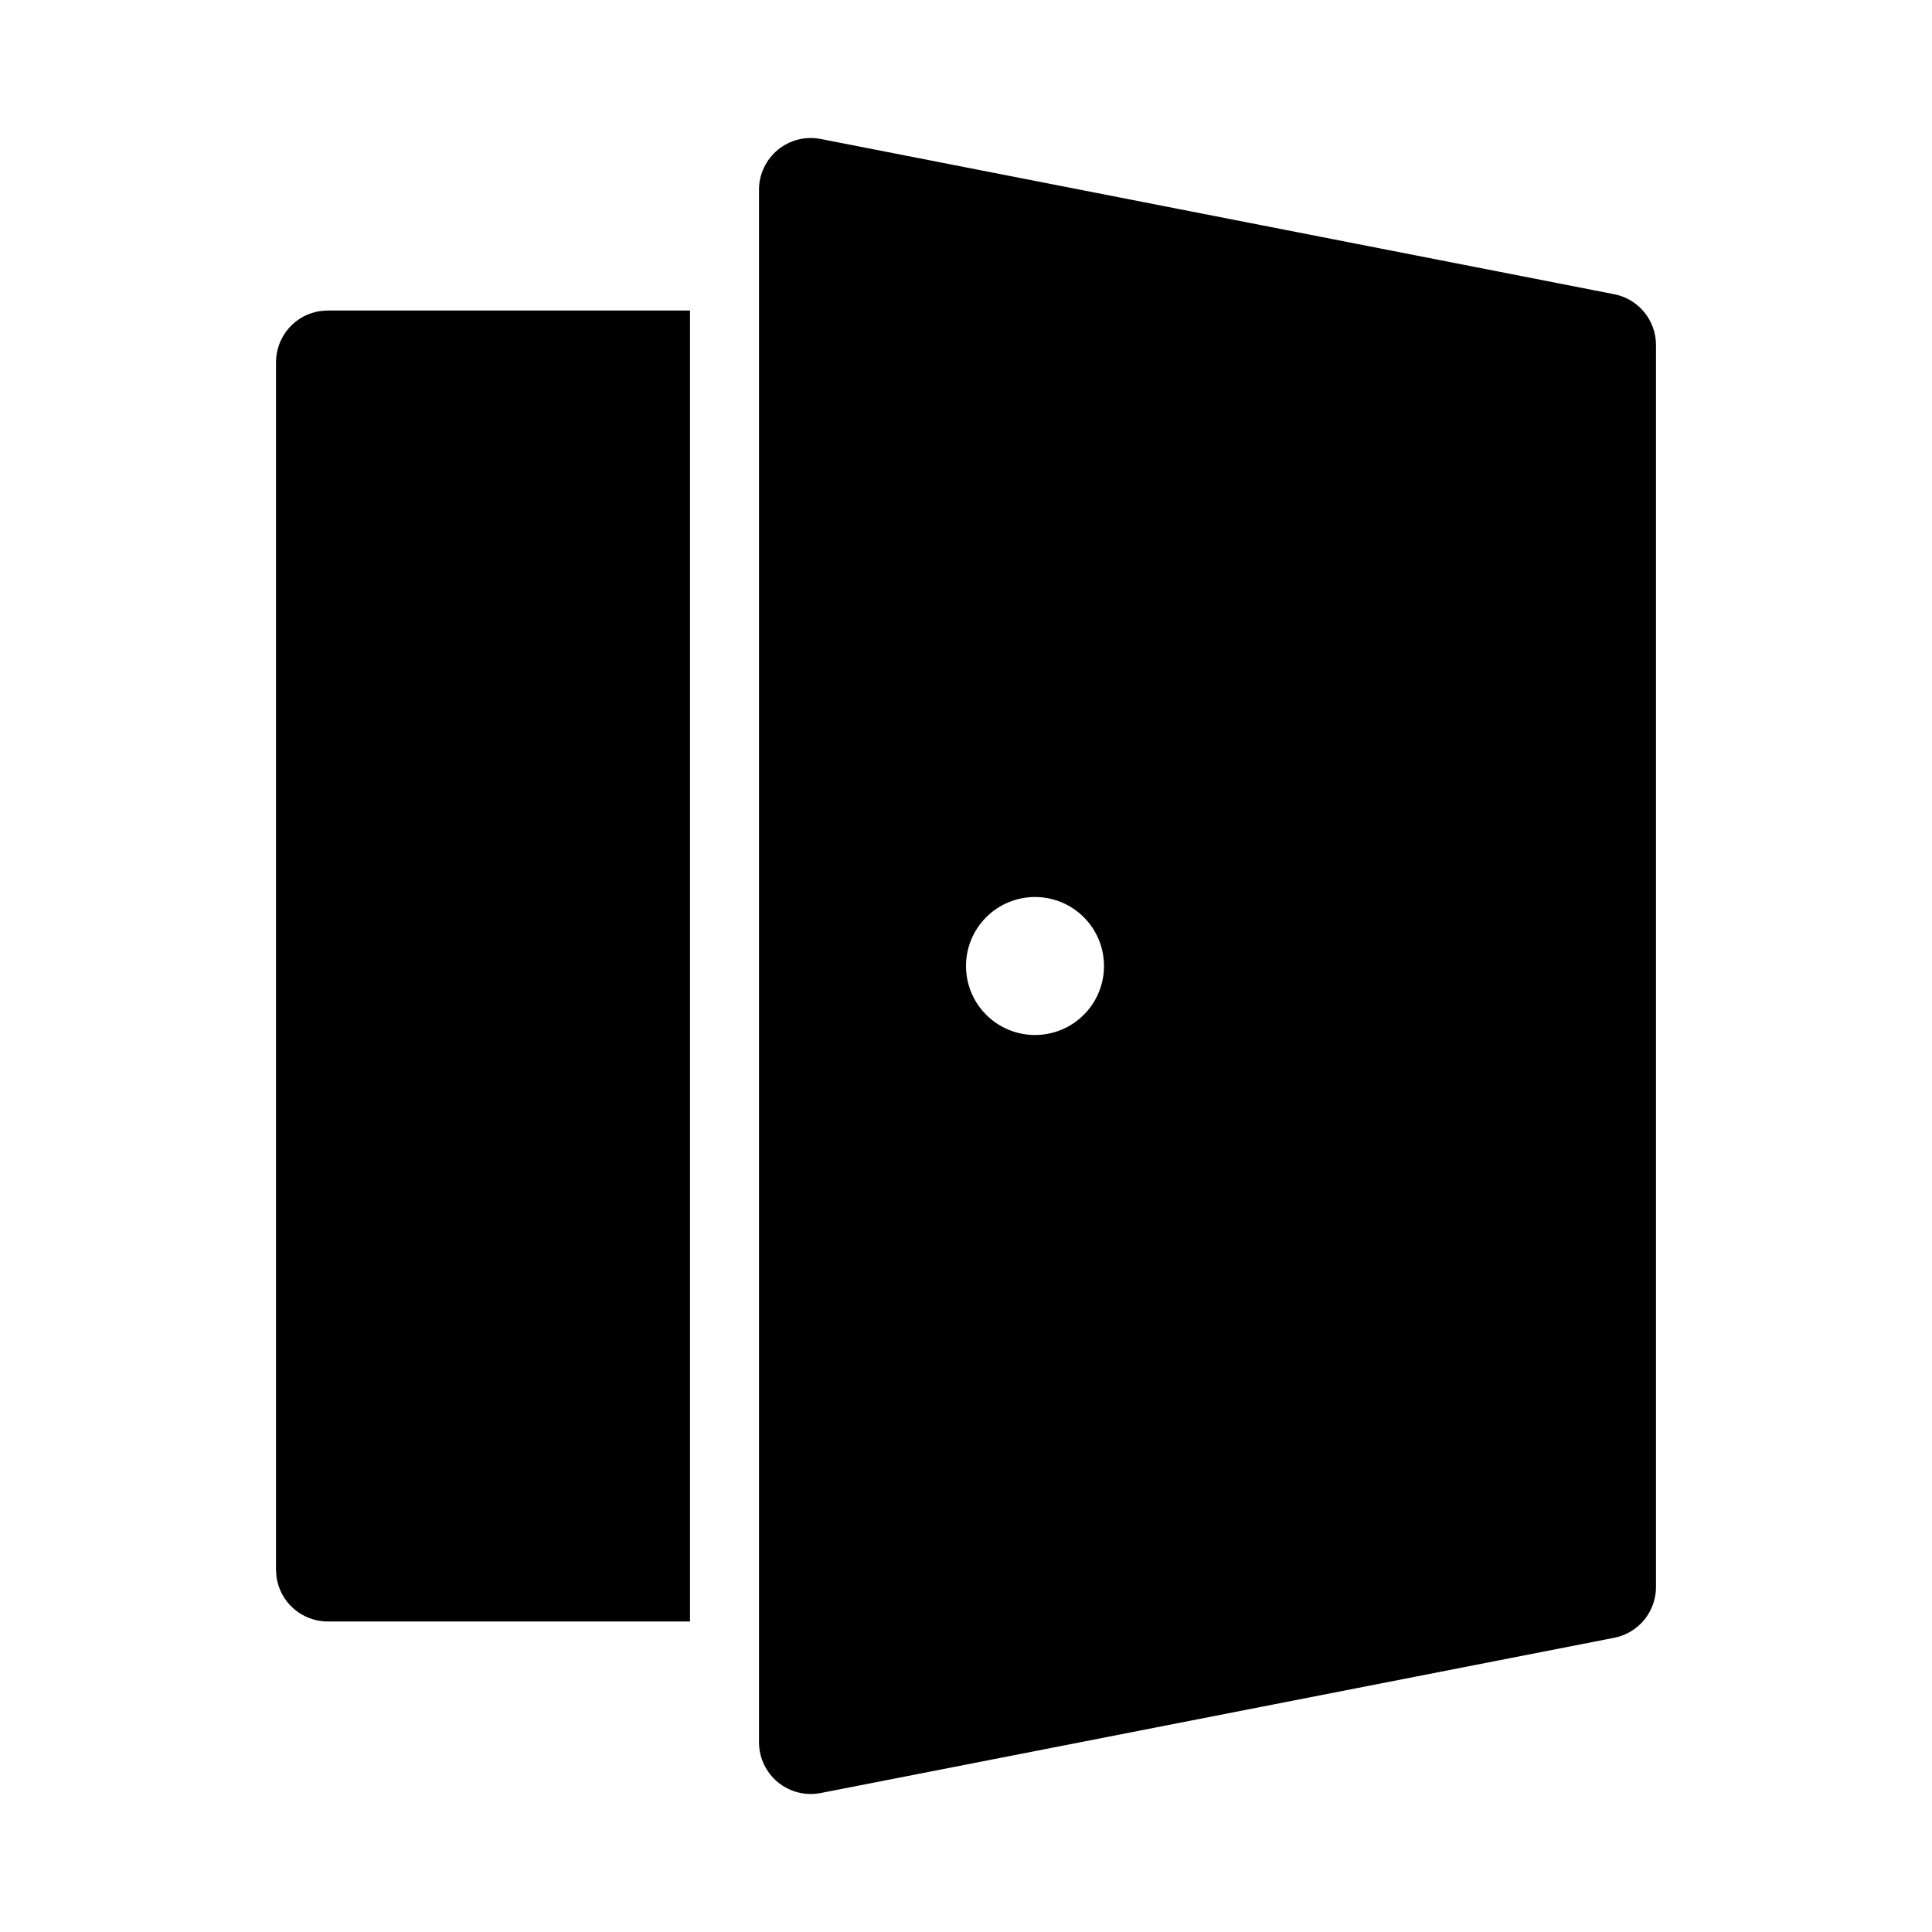 <svg width="28" height="28" viewBox="0 0 28 28" fill="none" xmlns="http://www.w3.org/2000/svg">
<path d="M11.894 2.014L23.394 4.264C23.565 4.297 23.718 4.389 23.829 4.523C23.939 4.658 24 4.826 24 5V23C24 23.174 23.939 23.342 23.829 23.477C23.718 23.611 23.565 23.703 23.394 23.736L11.894 25.986C11.785 26.007 11.673 26.004 11.566 25.977C11.459 25.95 11.359 25.899 11.273 25.829C11.188 25.759 11.119 25.67 11.072 25.57C11.024 25.47 11 25.361 11 25.25V2.75C11 2.639 11.024 2.53 11.072 2.43C11.119 2.33 11.188 2.241 11.273 2.171C11.359 2.101 11.459 2.05 11.566 2.023C11.673 1.996 11.785 1.993 11.894 2.014V2.014ZM15 13C14.735 13 14.48 13.105 14.293 13.293C14.105 13.48 14 13.735 14 14C14 14.265 14.105 14.52 14.293 14.707C14.48 14.895 14.735 15 15 15C15.265 15 15.52 14.895 15.707 14.707C15.895 14.52 16 14.265 16 14C16 13.735 15.895 13.48 15.707 13.293C15.52 13.105 15.265 13 15 13ZM10 4.5V23.5H4.75C4.569 23.5 4.394 23.434 4.257 23.315C4.12 23.196 4.032 23.032 4.007 22.852L4 22.75V5.25C4 5.069 4.066 4.894 4.185 4.757C4.304 4.62 4.468 4.532 4.648 4.507L4.75 4.5H10Z" fill="black"/>
</svg>
